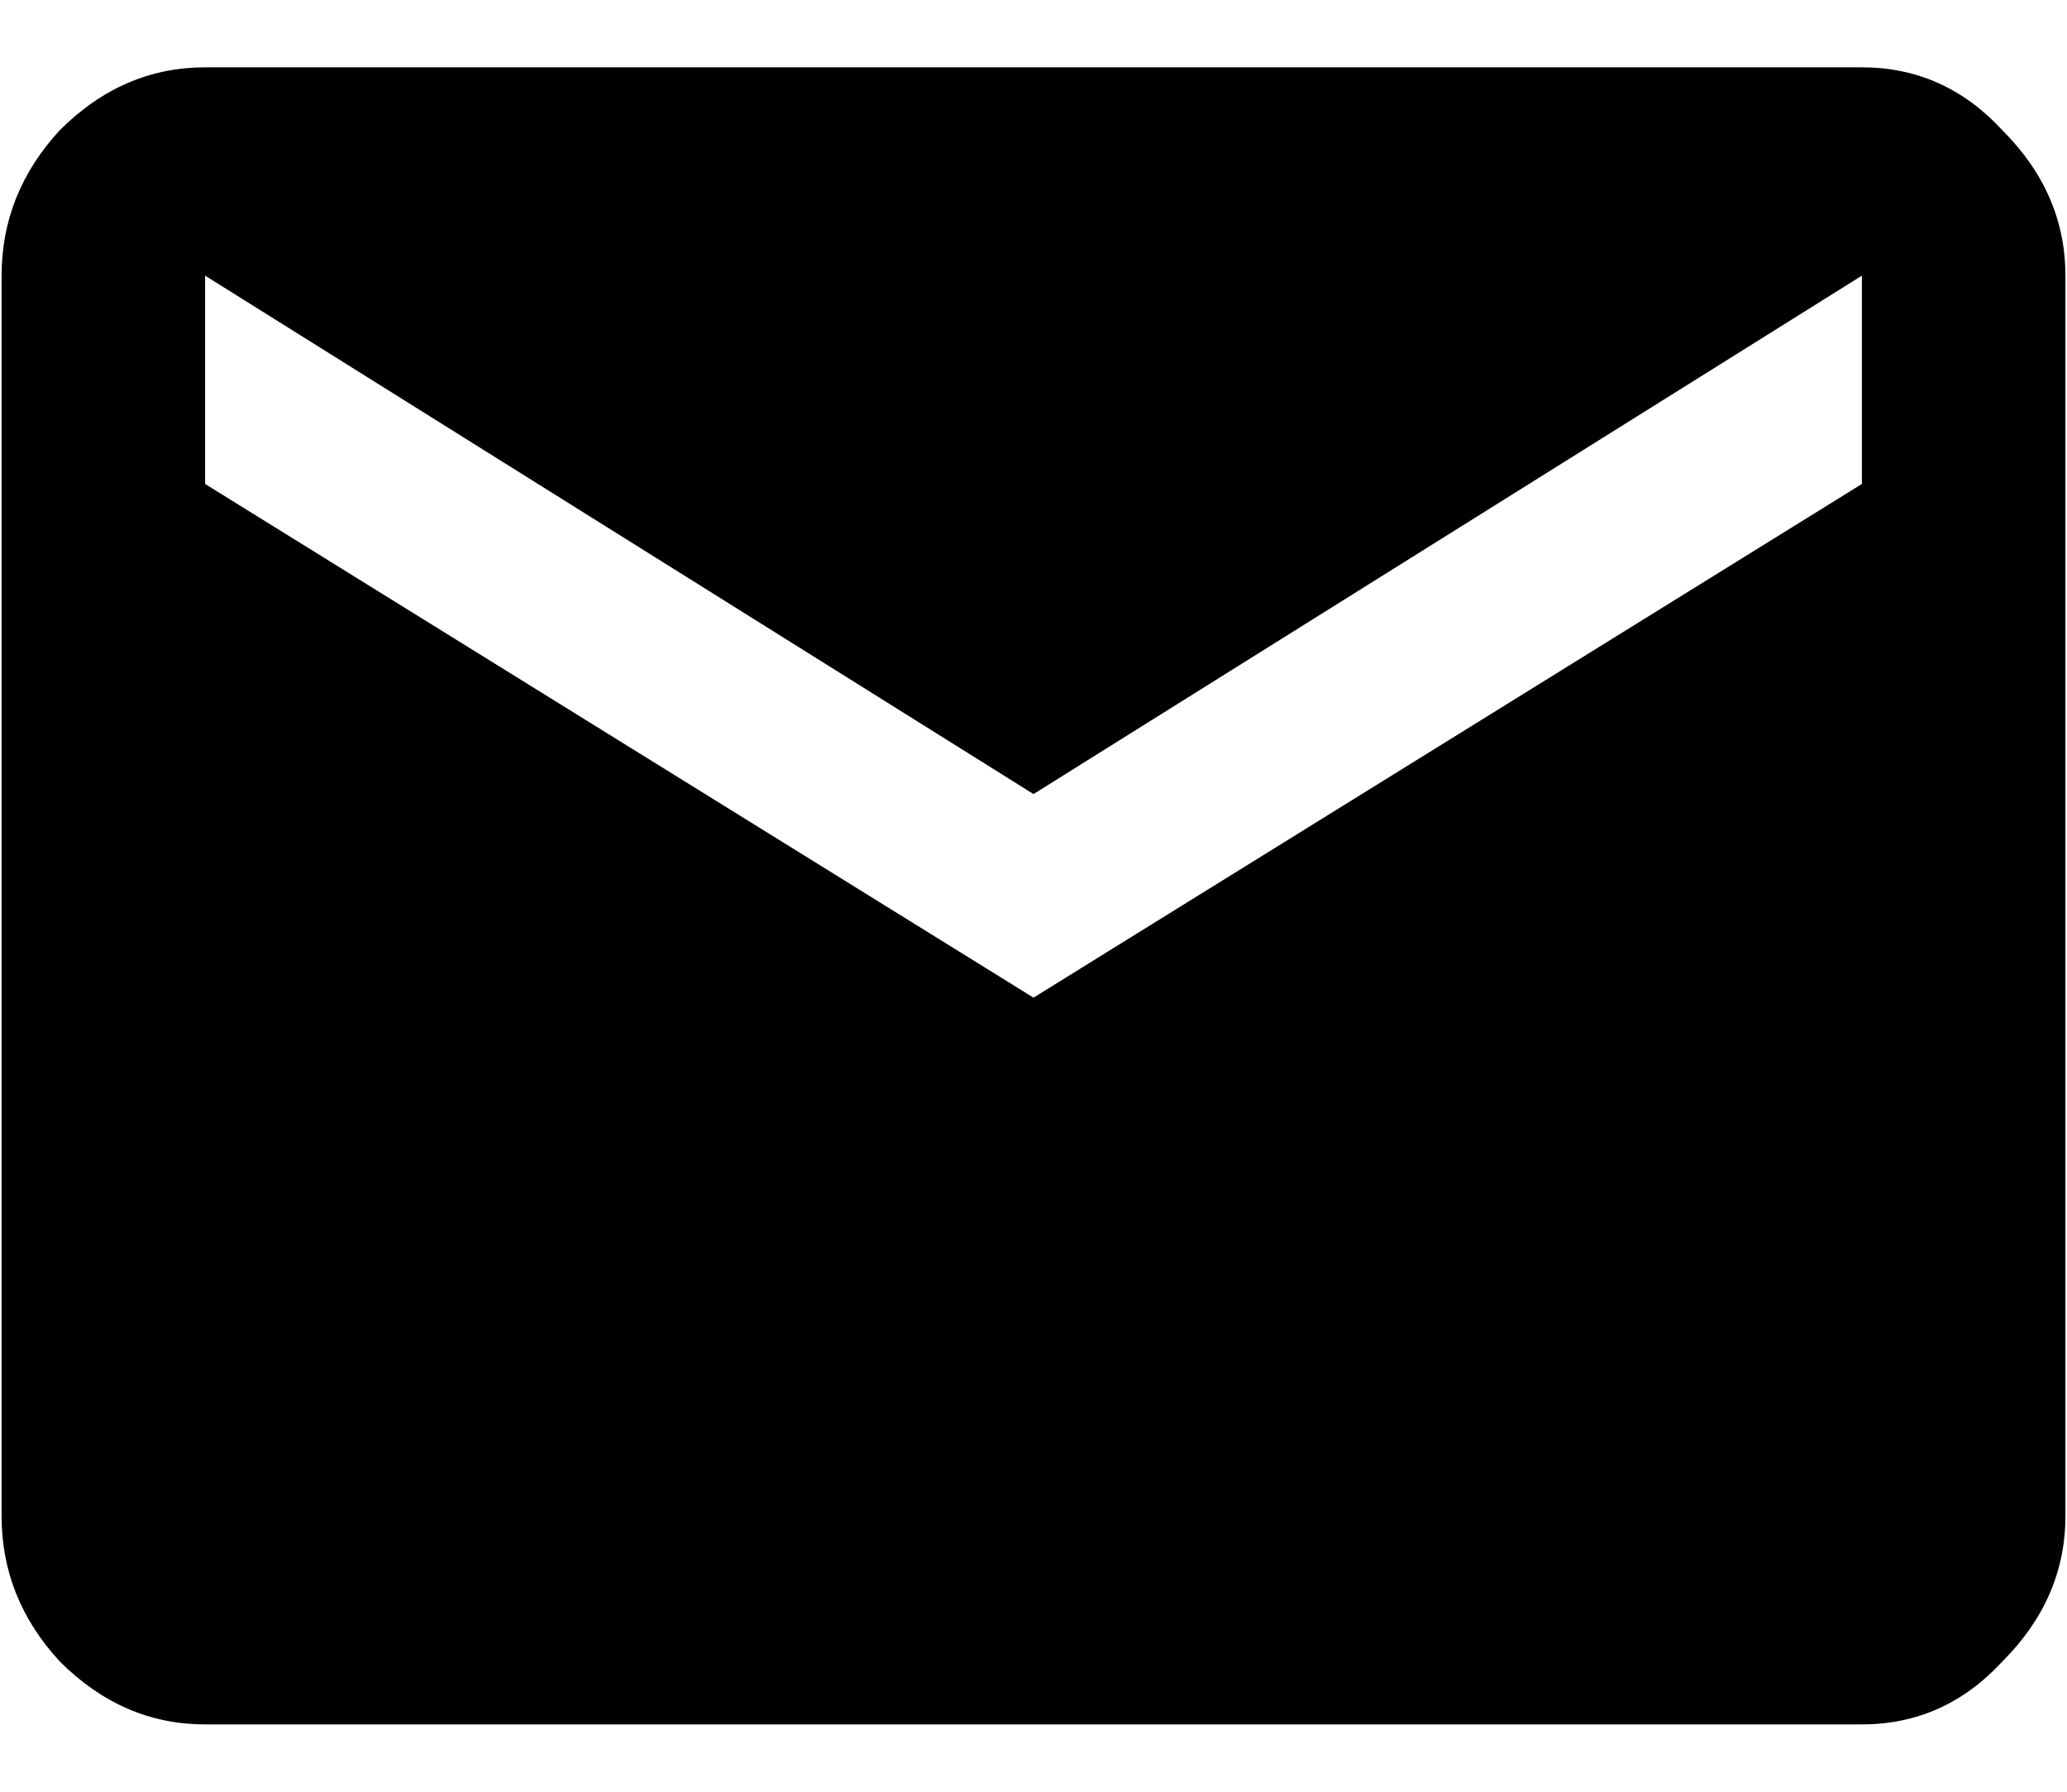 <svg width="30" height="26" xmlns="http://www.w3.org/2000/svg"><path d="M27.023 7.023V4L15 11.523 2.977 4v3.023L15 14.477l12.023-7.454zm0-6.046c.797 0 1.477.304 2.04.914.609.609.914 1.312.914 2.109v18c0 .797-.305 1.5-.915 2.11-.562.609-1.242.913-2.039.913H2.977c-.797 0-1.5-.304-2.11-.914C.305 23.5.023 22.797.023 22V4c0-.797.282-1.5.844-2.11.61-.609 1.313-.913 2.11-.913h24.046z"/></svg>